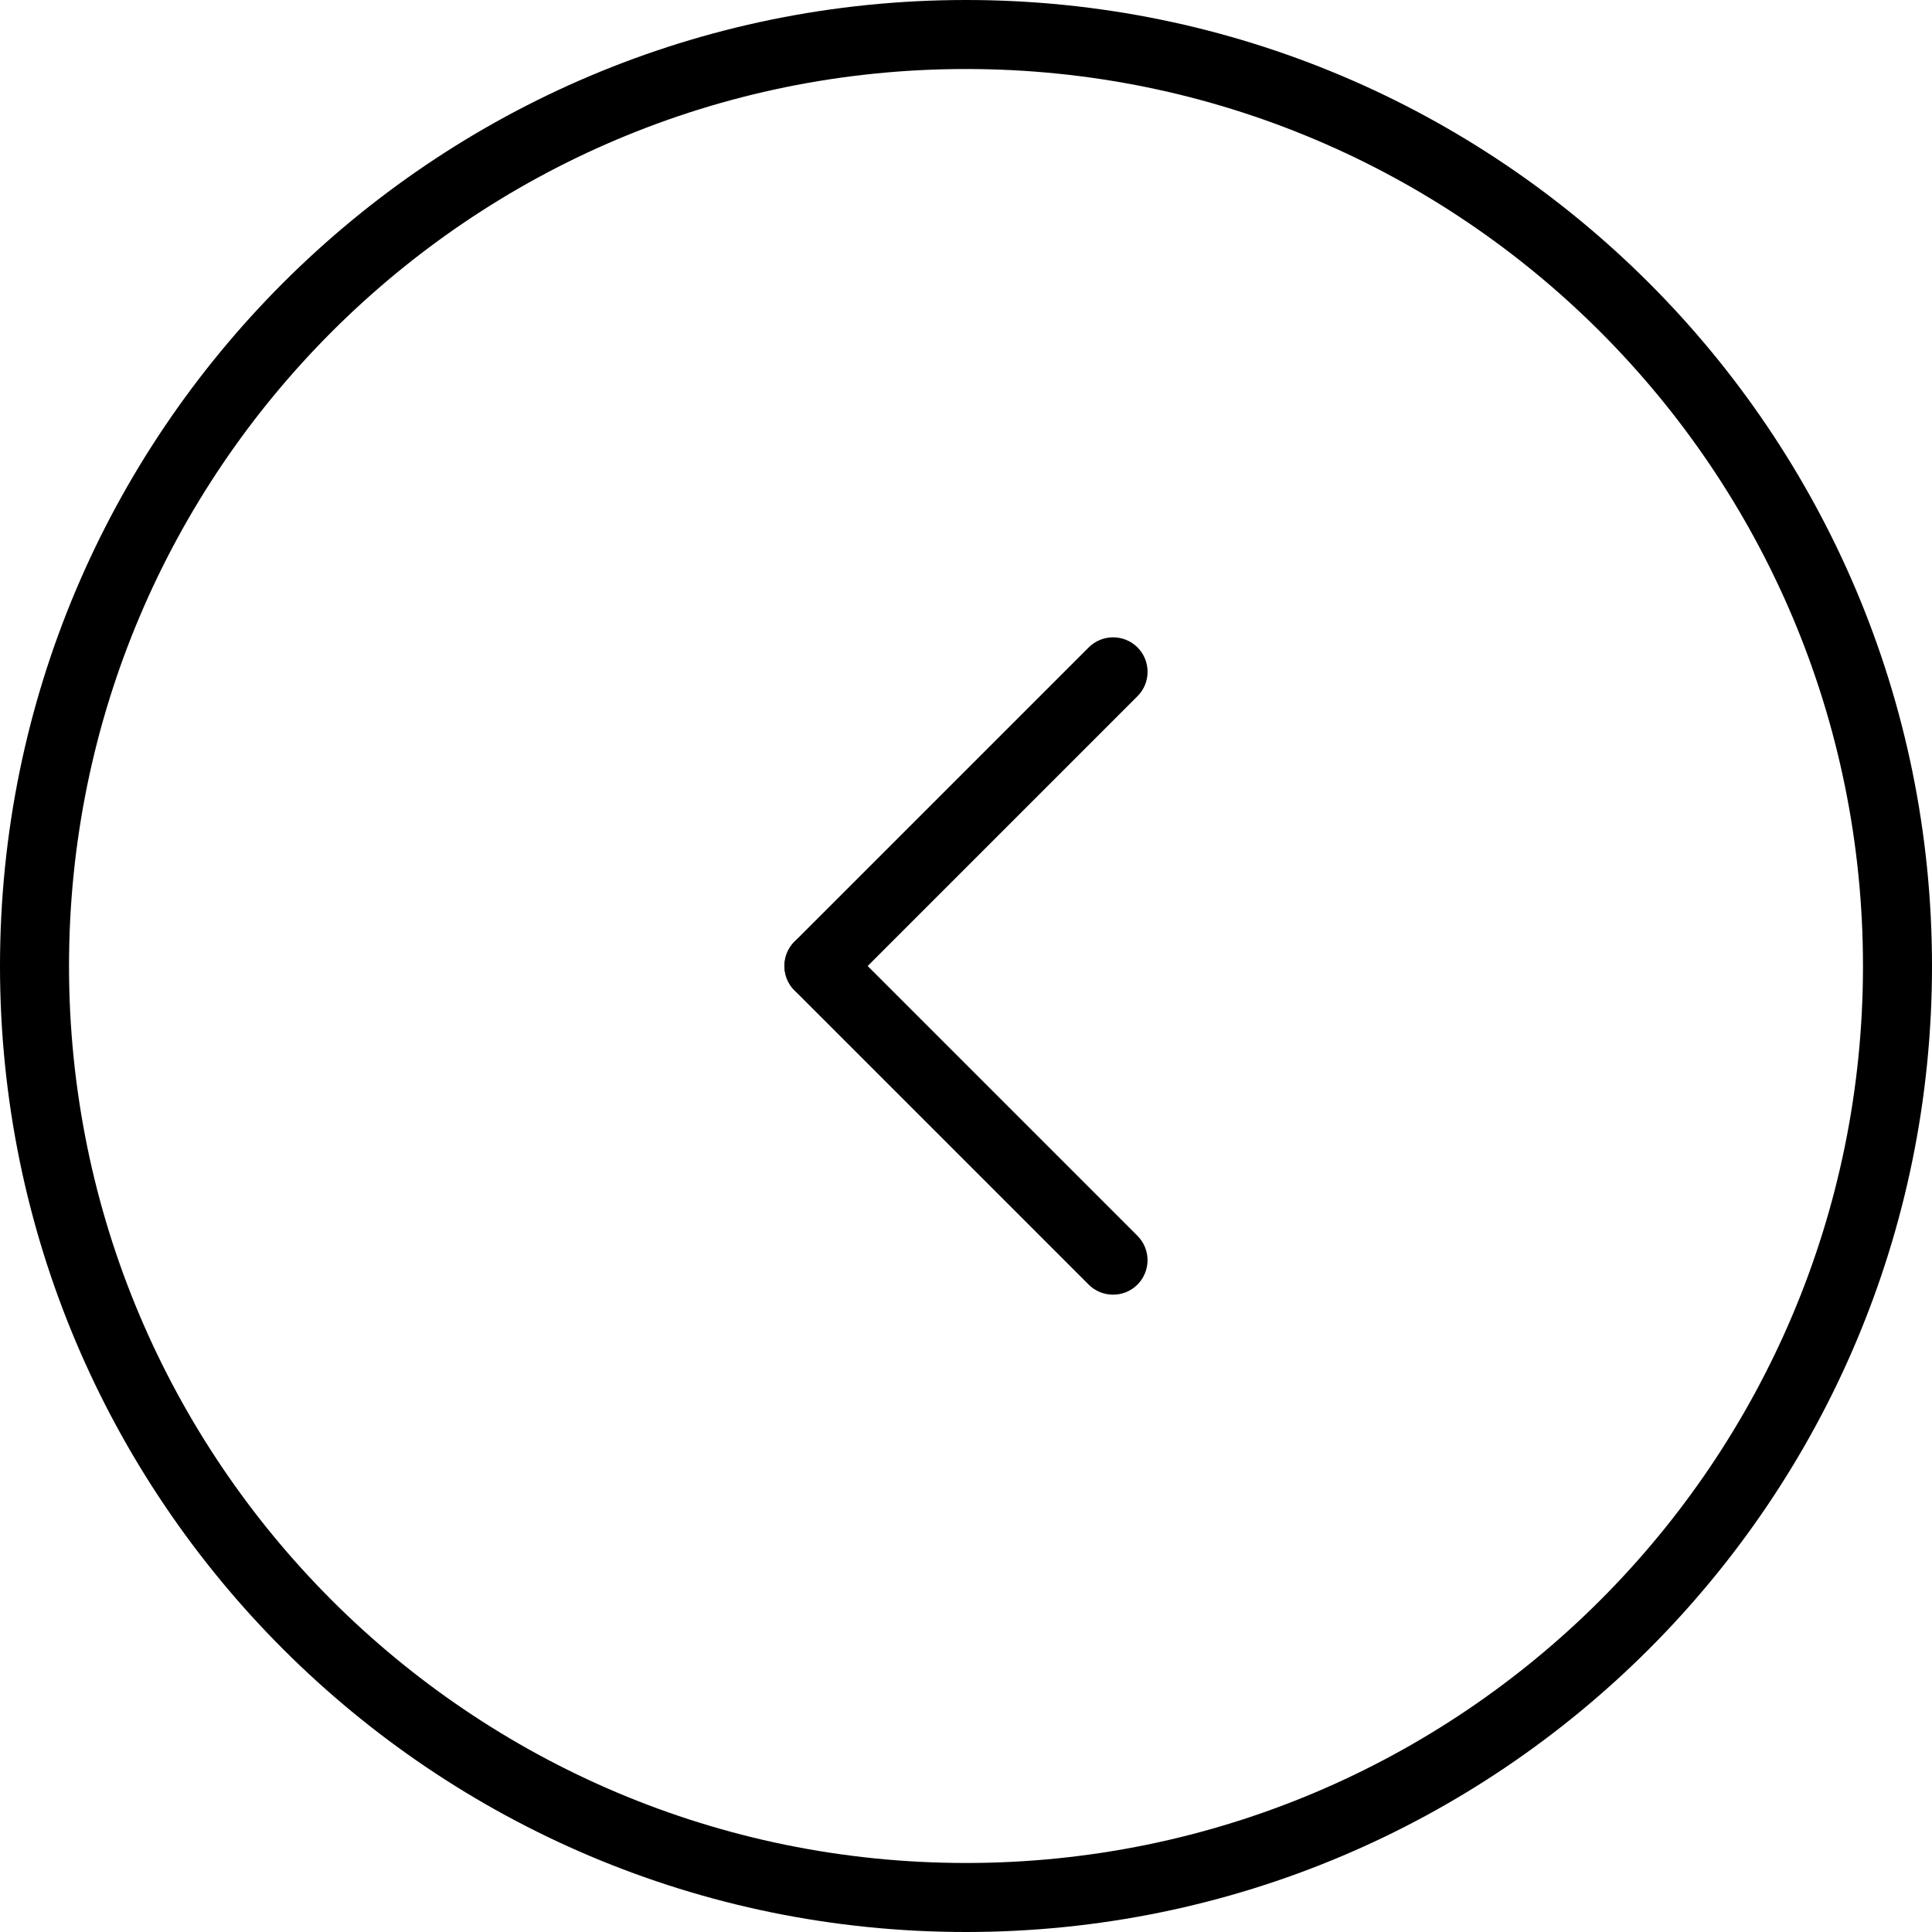 <svg clip-rule="evenodd" fill-rule="evenodd" height="512" image-rendering="optimizeQuality" shape-rendering="geometricPrecision" text-rendering="geometricPrecision" viewBox="0 0 1837370 1837370" width="512" xmlns="http://www.w3.org/2000/svg"><g id="图层_x0020_1" fill="rgb(0,0,0)"><path d="m918684 0c253627 0 483311 102855 649570 269114 166258 166258 269114 395943 269114 649570s-102855 483311-269114 649570c-166258 166258-395943 269114-649570 269114s-483311-102855-649570-269114c-166258-166258-269114-395943-269114-649570s102855-483311 269114-649570c166258-166258 395943-269114 649570-269114zm603172 315511c-154376-154376-367644-249876-603172-249876-235529 0-448796 95500-603172 249876s-249876 367644-249876 603172c0 235529 95500 448796 249876 603172s367644 249876 603172 249876c235529 0 448796-95500 603172-249876s249876-367644 249876-603172c0-235529-95500-448796-249876-603172z" fill-rule="nonzero"/><g id="_176373640"><path id="_177697520" d="m1081740 1175270-47761-47761-184233-184240-47769-47761c-12774-12774-33624-12774-46397 0-12781 12781-12781 33631 0 46405l47769 47761 184233 184233 47761 47769c12774 12774 33624 12774 46397 0 12781-12781 12781-33631 0-46405z"/><path id="_176374912" d="m802024 941866 47761-47769 184240-184233 47761-47769c12774-12774 12774-33624 0-46397-12781-12781-33631-12781-46405 8l-47761 47761-184233 184233-47769 47761c-12774 12781-12774 33624 0 46405 12781 12774 33624 12774 46405 0z"/></g></g></svg>